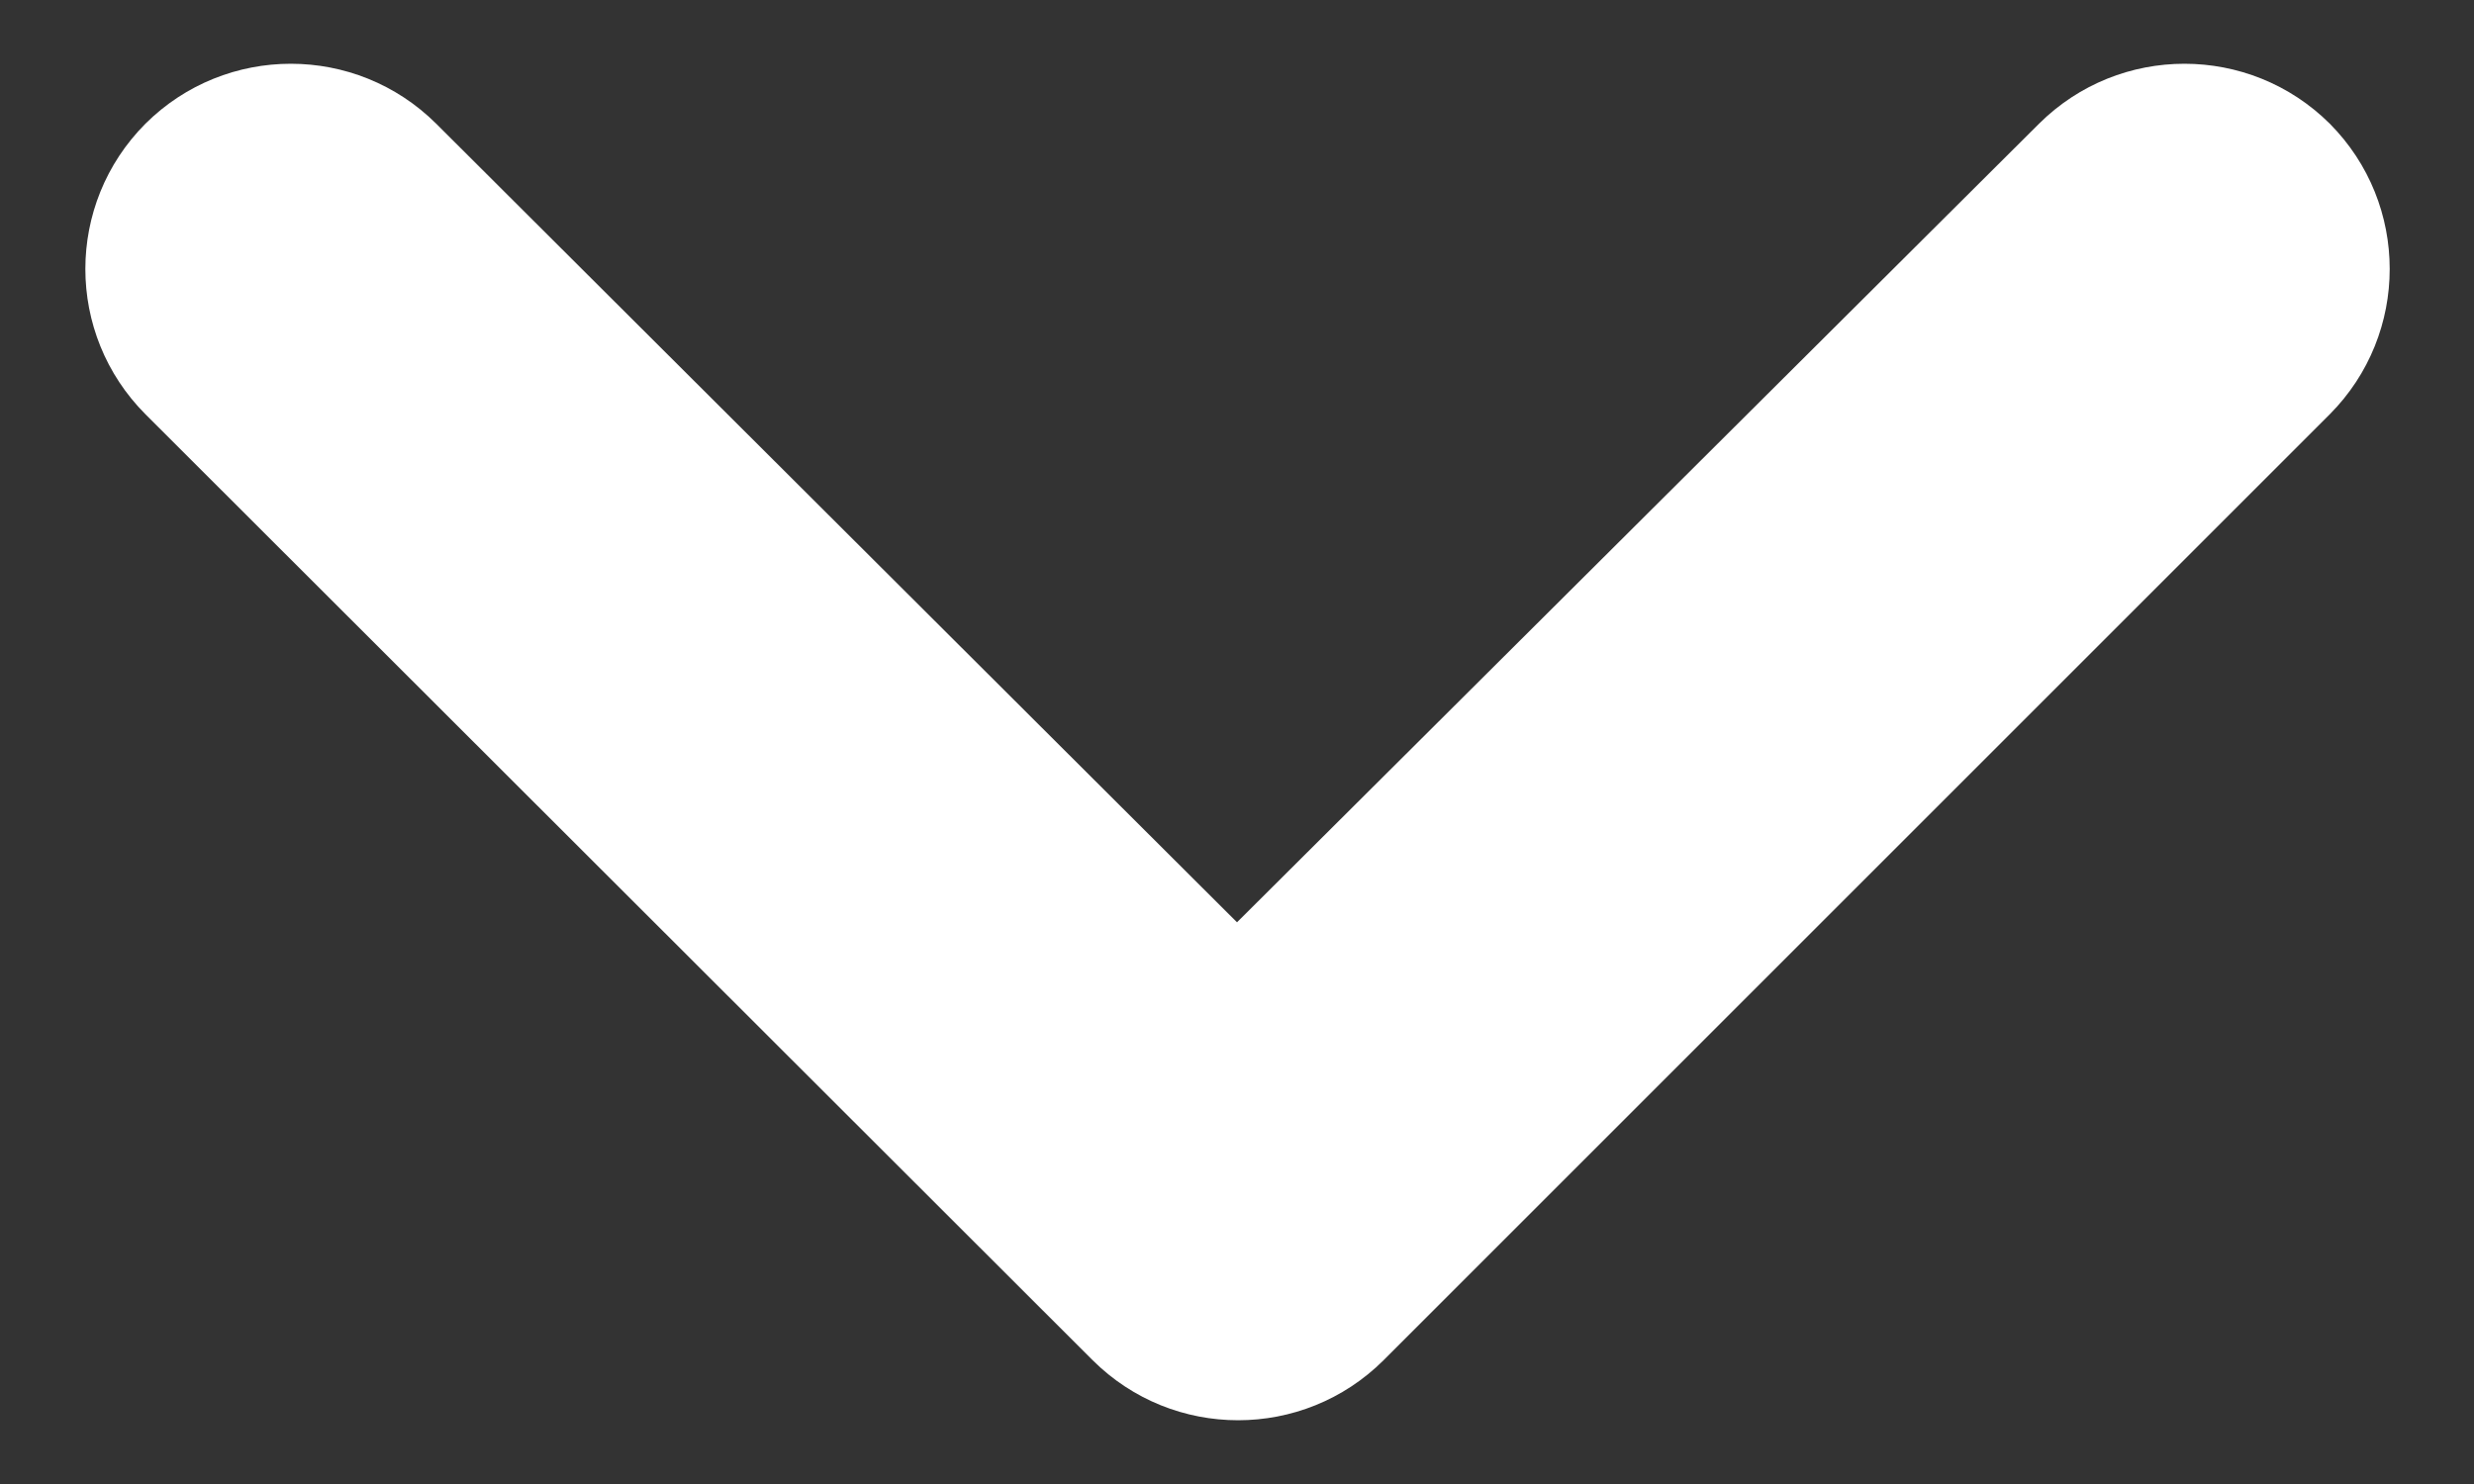 <svg width="10" height="6" viewBox="0 0 10 6" fill="none" xmlns="http://www.w3.org/2000/svg">
<rect x="0" y="0" width="10" height="6" fill="#333333" stroke="none"/>
<path fill-rule="evenodd" clip-rule="evenodd" d="M9.417 0.5C9.092 0.177 8.567 0.177 8.242 0.5L5 3.729L1.763 0.5C1.438 0.177 0.913 0.177 0.588 0.5C0.264 0.825 0.264 1.35 0.588 1.675L4.417 5.5C4.742 5.823 5.267 5.823 5.592 5.5L9.417 1.675C9.74 1.35 9.74 0.825 9.417 0.5Z" fill="white"/>
</svg>
